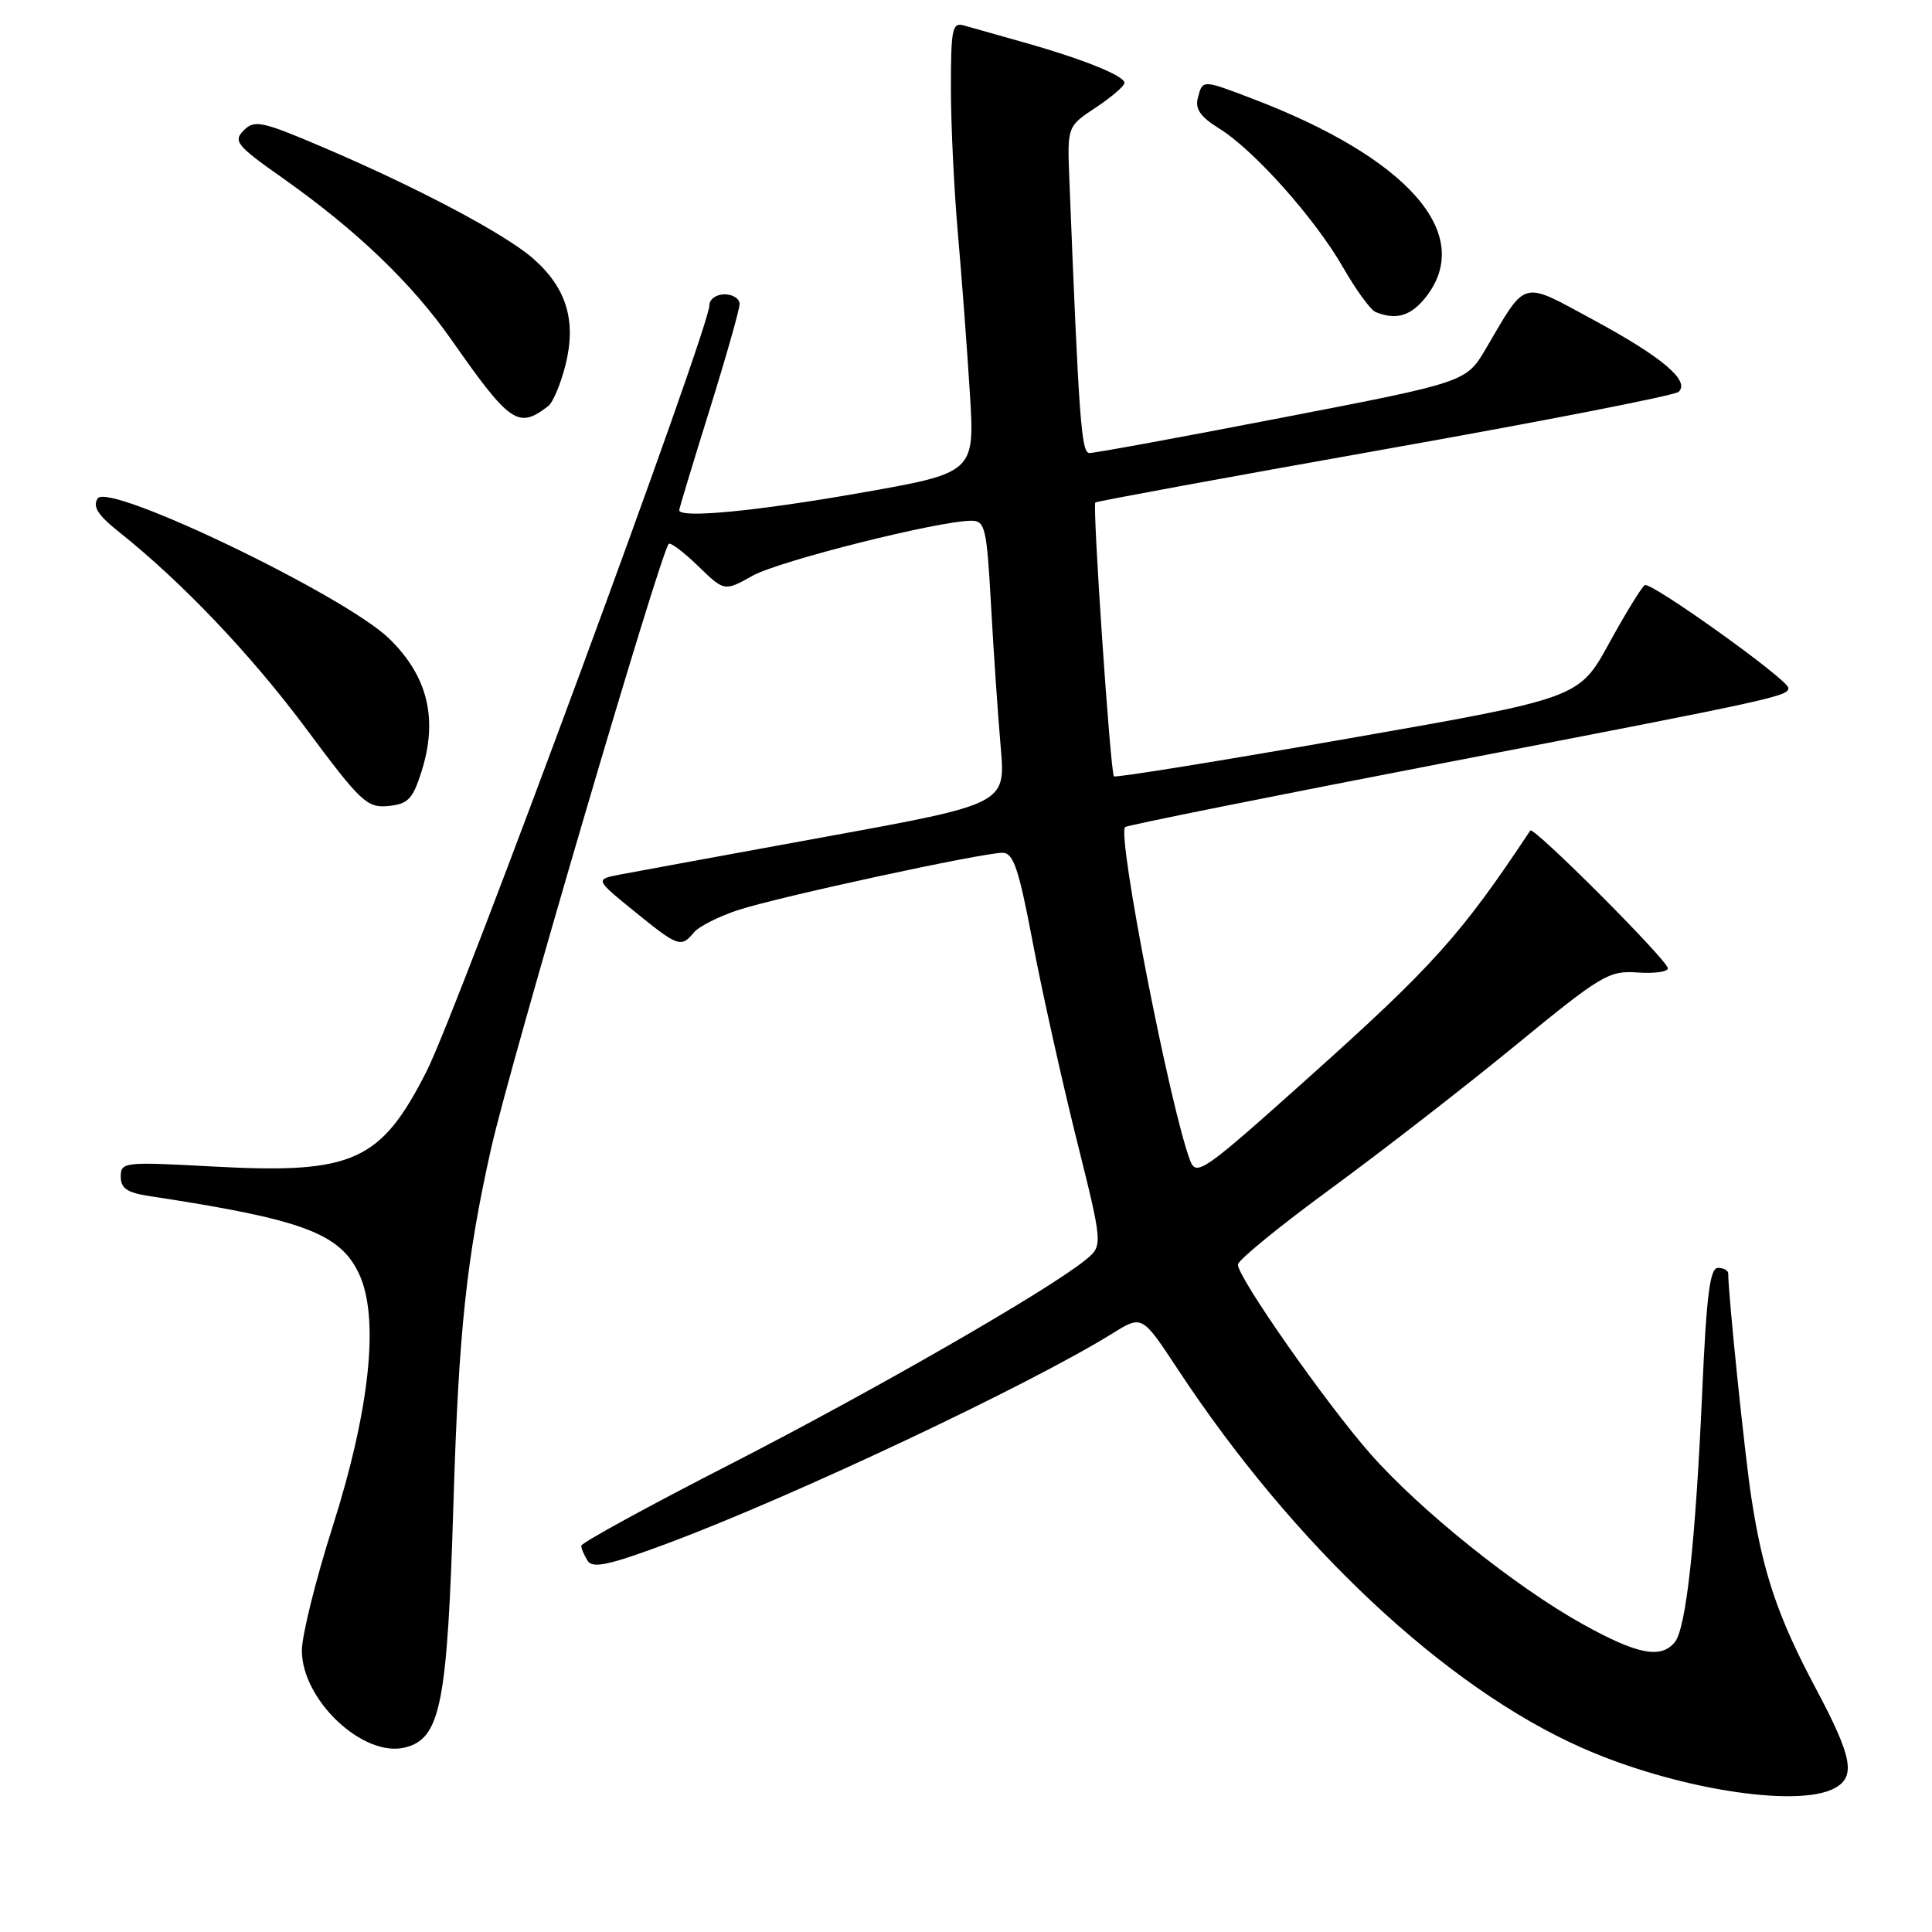 <?xml version="1.0" encoding="UTF-8" standalone="no"?>
<!DOCTYPE svg PUBLIC "-//W3C//DTD SVG 1.1//EN" "http://www.w3.org/Graphics/SVG/1.1/DTD/svg11.dtd" >
<svg xmlns="http://www.w3.org/2000/svg" xmlns:xlink="http://www.w3.org/1999/xlink" version="1.1" viewBox="0 0 256 256">
 <g >
 <path fill="currentColor"
d=" M 243.07 236.96 C 245.94 235.43 245.46 232.85 240.61 223.74 C 235.58 214.30 233.59 208.41 232.07 198.50 C 231.19 192.77 229.00 171.56 229.00 168.75 C 229.00 168.34 228.39 168.00 227.64 168.00 C 226.58 168.00 226.12 171.56 225.56 184.25 C 224.67 204.36 223.42 215.79 221.91 217.61 C 220.06 219.83 216.97 219.23 209.76 215.23 C 200.82 210.28 188.13 200.09 181.53 192.58 C 175.60 185.82 163.98 169.22 164.03 167.56 C 164.04 166.98 169.56 162.47 176.28 157.55 C 183.00 152.63 194.00 144.10 200.72 138.59 C 212.19 129.18 213.18 128.59 216.97 128.86 C 219.19 129.02 221.00 128.77 221.00 128.31 C 221.00 127.27 203.18 109.43 202.77 110.05 C 193.63 123.84 189.91 127.99 173.53 142.66 C 159.45 155.28 158.52 155.93 157.70 153.78 C 155.05 146.80 148.00 110.66 149.08 109.59 C 149.31 109.36 168.58 105.49 191.90 100.99 C 235.32 92.62 237.03 92.25 236.96 91.14 C 236.90 90.03 218.75 77.04 217.94 77.53 C 217.52 77.80 215.39 81.27 213.20 85.26 C 209.22 92.51 209.22 92.51 178.57 97.87 C 161.70 100.83 147.77 103.08 147.60 102.87 C 147.13 102.30 144.73 66.93 145.14 66.58 C 145.34 66.42 162.60 63.24 183.50 59.53 C 204.40 55.82 221.92 52.40 222.43 51.92 C 223.97 50.46 220.24 47.31 211.16 42.40 C 201.45 37.15 202.35 36.91 196.89 46.19 C 194.28 50.63 194.28 50.63 169.89 55.34 C 156.47 57.94 144.98 60.05 144.35 60.03 C 143.28 60.00 142.96 55.73 141.69 23.63 C 141.42 16.75 141.42 16.75 145.21 14.24 C 147.29 12.86 149.00 11.39 149.00 10.98 C 149.00 10.03 143.37 7.78 135.50 5.57 C 132.20 4.64 128.71 3.66 127.75 3.38 C 126.18 2.92 126.00 3.76 126.00 11.68 C 126.00 16.53 126.42 25.22 126.93 31.00 C 127.44 36.78 128.15 46.26 128.51 52.07 C 129.17 62.65 129.17 62.65 113.83 65.34 C 100.11 67.75 90.00 68.71 90.00 67.60 C 90.00 67.38 91.80 61.43 94.00 54.38 C 96.20 47.32 98.00 40.98 98.00 40.28 C 98.00 39.57 97.10 39.00 96.00 39.00 C 94.90 39.00 94.00 39.65 94.00 40.45 C 94.00 43.54 60.75 133.61 56.54 141.92 C 50.45 153.94 46.78 155.58 28.25 154.57 C 16.44 153.93 16.00 153.97 16.00 155.91 C 16.00 157.45 16.85 158.04 19.75 158.48 C 40.10 161.57 45.01 163.39 47.56 168.76 C 50.30 174.55 49.04 186.68 44.07 202.30 C 41.83 209.34 40.00 216.72 40.00 218.70 C 40.00 225.28 48.15 232.93 53.67 231.55 C 58.39 230.36 59.28 225.87 60.09 199.00 C 60.78 176.40 61.80 166.79 65.07 152.20 C 67.56 141.08 87.50 73.21 88.61 72.07 C 88.84 71.83 90.59 73.15 92.51 75.01 C 95.98 78.38 95.98 78.38 99.74 76.28 C 103.28 74.31 124.41 69.00 128.72 69.00 C 130.53 69.00 130.75 69.92 131.32 80.25 C 131.66 86.44 132.24 94.88 132.60 99.01 C 133.25 106.53 133.25 106.53 109.38 110.88 C 96.24 113.28 84.00 115.53 82.17 115.88 C 78.84 116.52 78.84 116.52 84.06 120.76 C 89.85 125.47 90.25 125.61 91.95 123.55 C 92.61 122.76 95.26 121.42 97.83 120.58 C 103.10 118.85 130.13 113.00 132.83 113.00 C 134.28 113.00 134.98 115.05 136.82 124.75 C 138.04 131.21 140.65 142.92 142.60 150.78 C 146.16 165.05 146.16 165.05 143.83 166.95 C 138.92 170.96 115.66 184.33 96.74 194.03 C 85.88 199.59 77.01 204.45 77.02 204.82 C 77.02 205.20 77.41 206.09 77.87 206.82 C 78.53 207.87 80.76 207.38 88.60 204.45 C 105.23 198.23 136.40 183.52 147.42 176.68 C 151.33 174.25 151.33 174.25 156.02 181.37 C 171.40 204.74 191.48 223.56 209.58 231.58 C 221.79 237.00 238.11 239.62 243.07 236.96 Z  M 55.86 102.21 C 58.06 95.24 56.68 89.59 51.56 84.61 C 45.69 78.91 14.35 63.84 12.94 66.05 C 12.25 67.13 12.97 68.26 15.76 70.48 C 24.15 77.16 33.28 86.76 40.63 96.64 C 47.81 106.30 48.64 107.07 51.45 106.80 C 54.07 106.54 54.69 105.90 55.86 102.21 Z  M 72.64 53.81 C 73.27 53.33 74.30 50.88 74.93 48.36 C 76.40 42.53 75.07 38.15 70.67 34.28 C 66.94 31.00 55.28 24.83 42.68 19.46 C 34.67 16.05 33.72 15.85 32.29 17.28 C 30.87 18.71 31.34 19.29 37.56 23.67 C 47.29 30.55 54.55 37.51 59.80 45.00 C 67.61 56.15 68.66 56.87 72.64 53.81 Z  M 188.93 39.37 C 195.48 31.04 186.60 20.92 165.83 13.03 C 159.30 10.54 159.35 10.54 158.72 12.98 C 158.33 14.44 159.08 15.50 161.54 17.02 C 166.17 19.89 174.24 28.94 177.96 35.43 C 179.67 38.41 181.61 41.08 182.28 41.35 C 185.00 42.45 186.96 41.87 188.93 39.37 Z "/>
</g>
</svg>